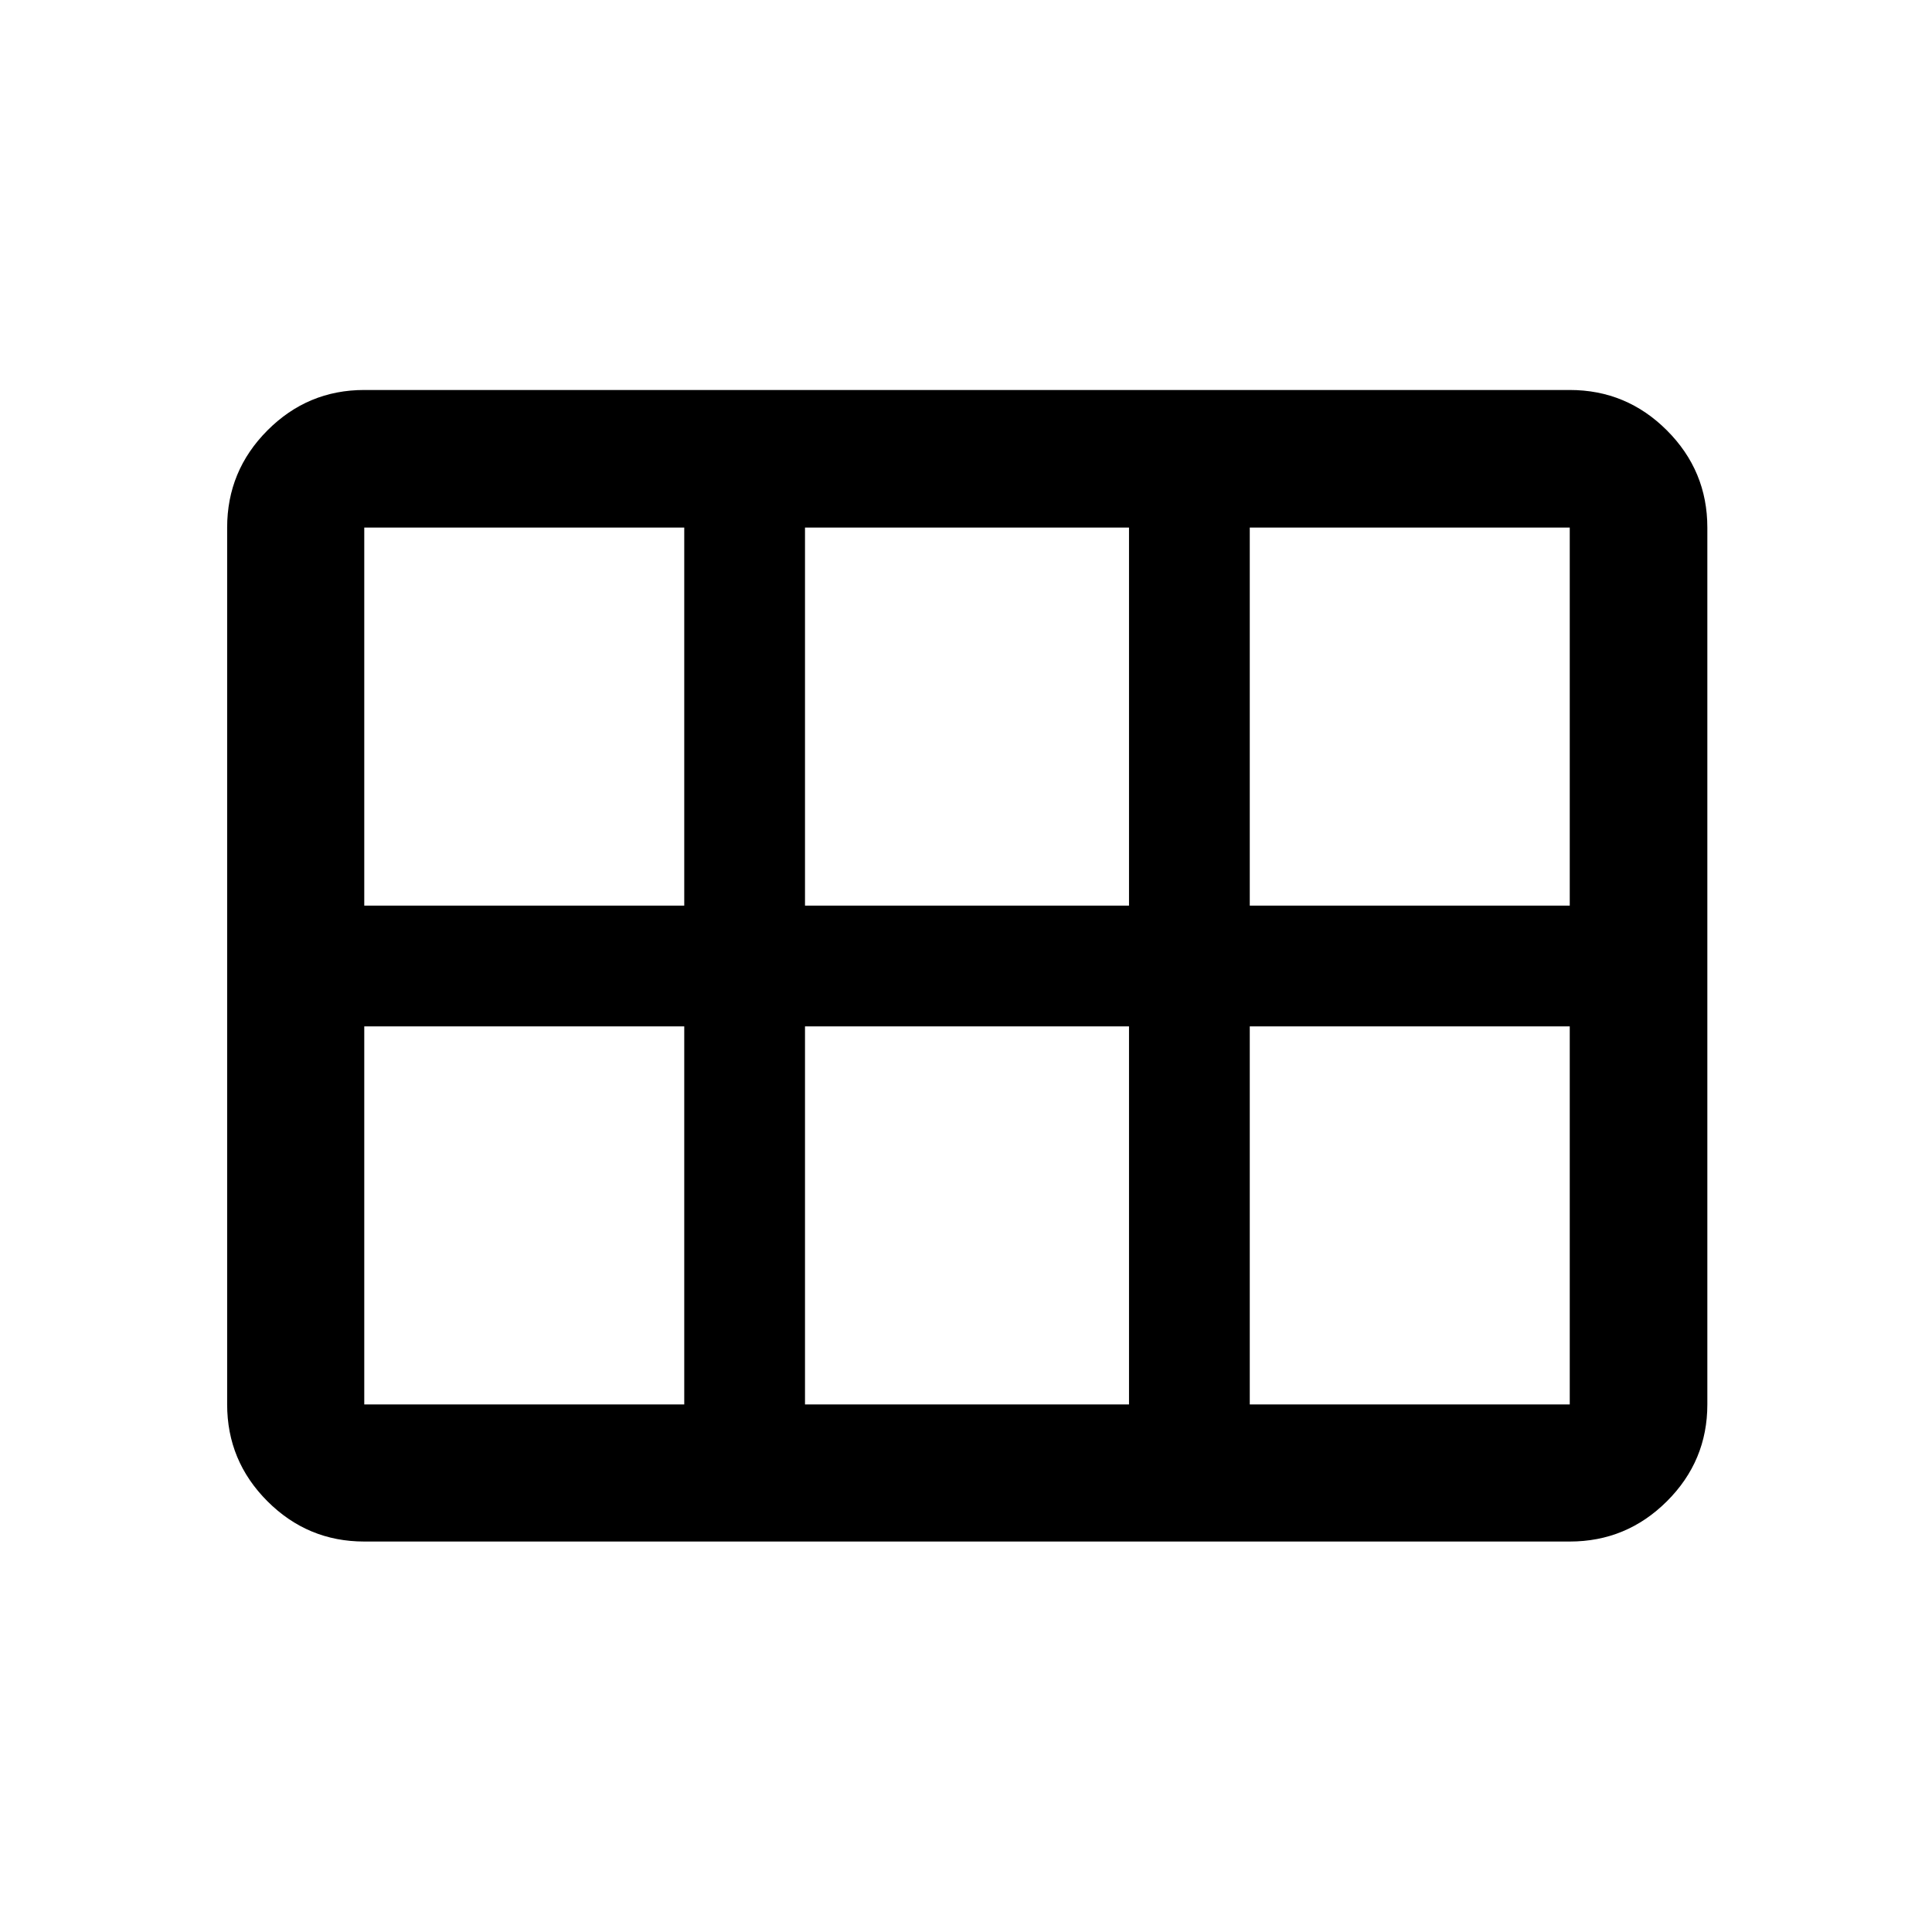 <svg xmlns="http://www.w3.org/2000/svg" width="48" height="48" viewBox="0 -960 960 960"><path d="M112.869-262.152v-435.696q0-28.202 20.014-48.286 20.013-20.084 48.117-20.084h599q28.203 0 48.286 20.084 20.084 20.084 20.084 48.286v435.696q0 28.104-20.084 48.117-20.083 20.013-48.286 20.013H181q-28.104 0-48.117-20.013-20.014-20.013-20.014-48.117ZM621-510h159v-187.848H621V-510Zm-221 0h161v-187.848H400V-510Zm-219 0h159v-187.848H181V-510Zm0 247.848h159V-450H181v187.848Zm219 0h161V-450H400v187.848Zm221 0h159V-450H621v187.848Z"/></svg>